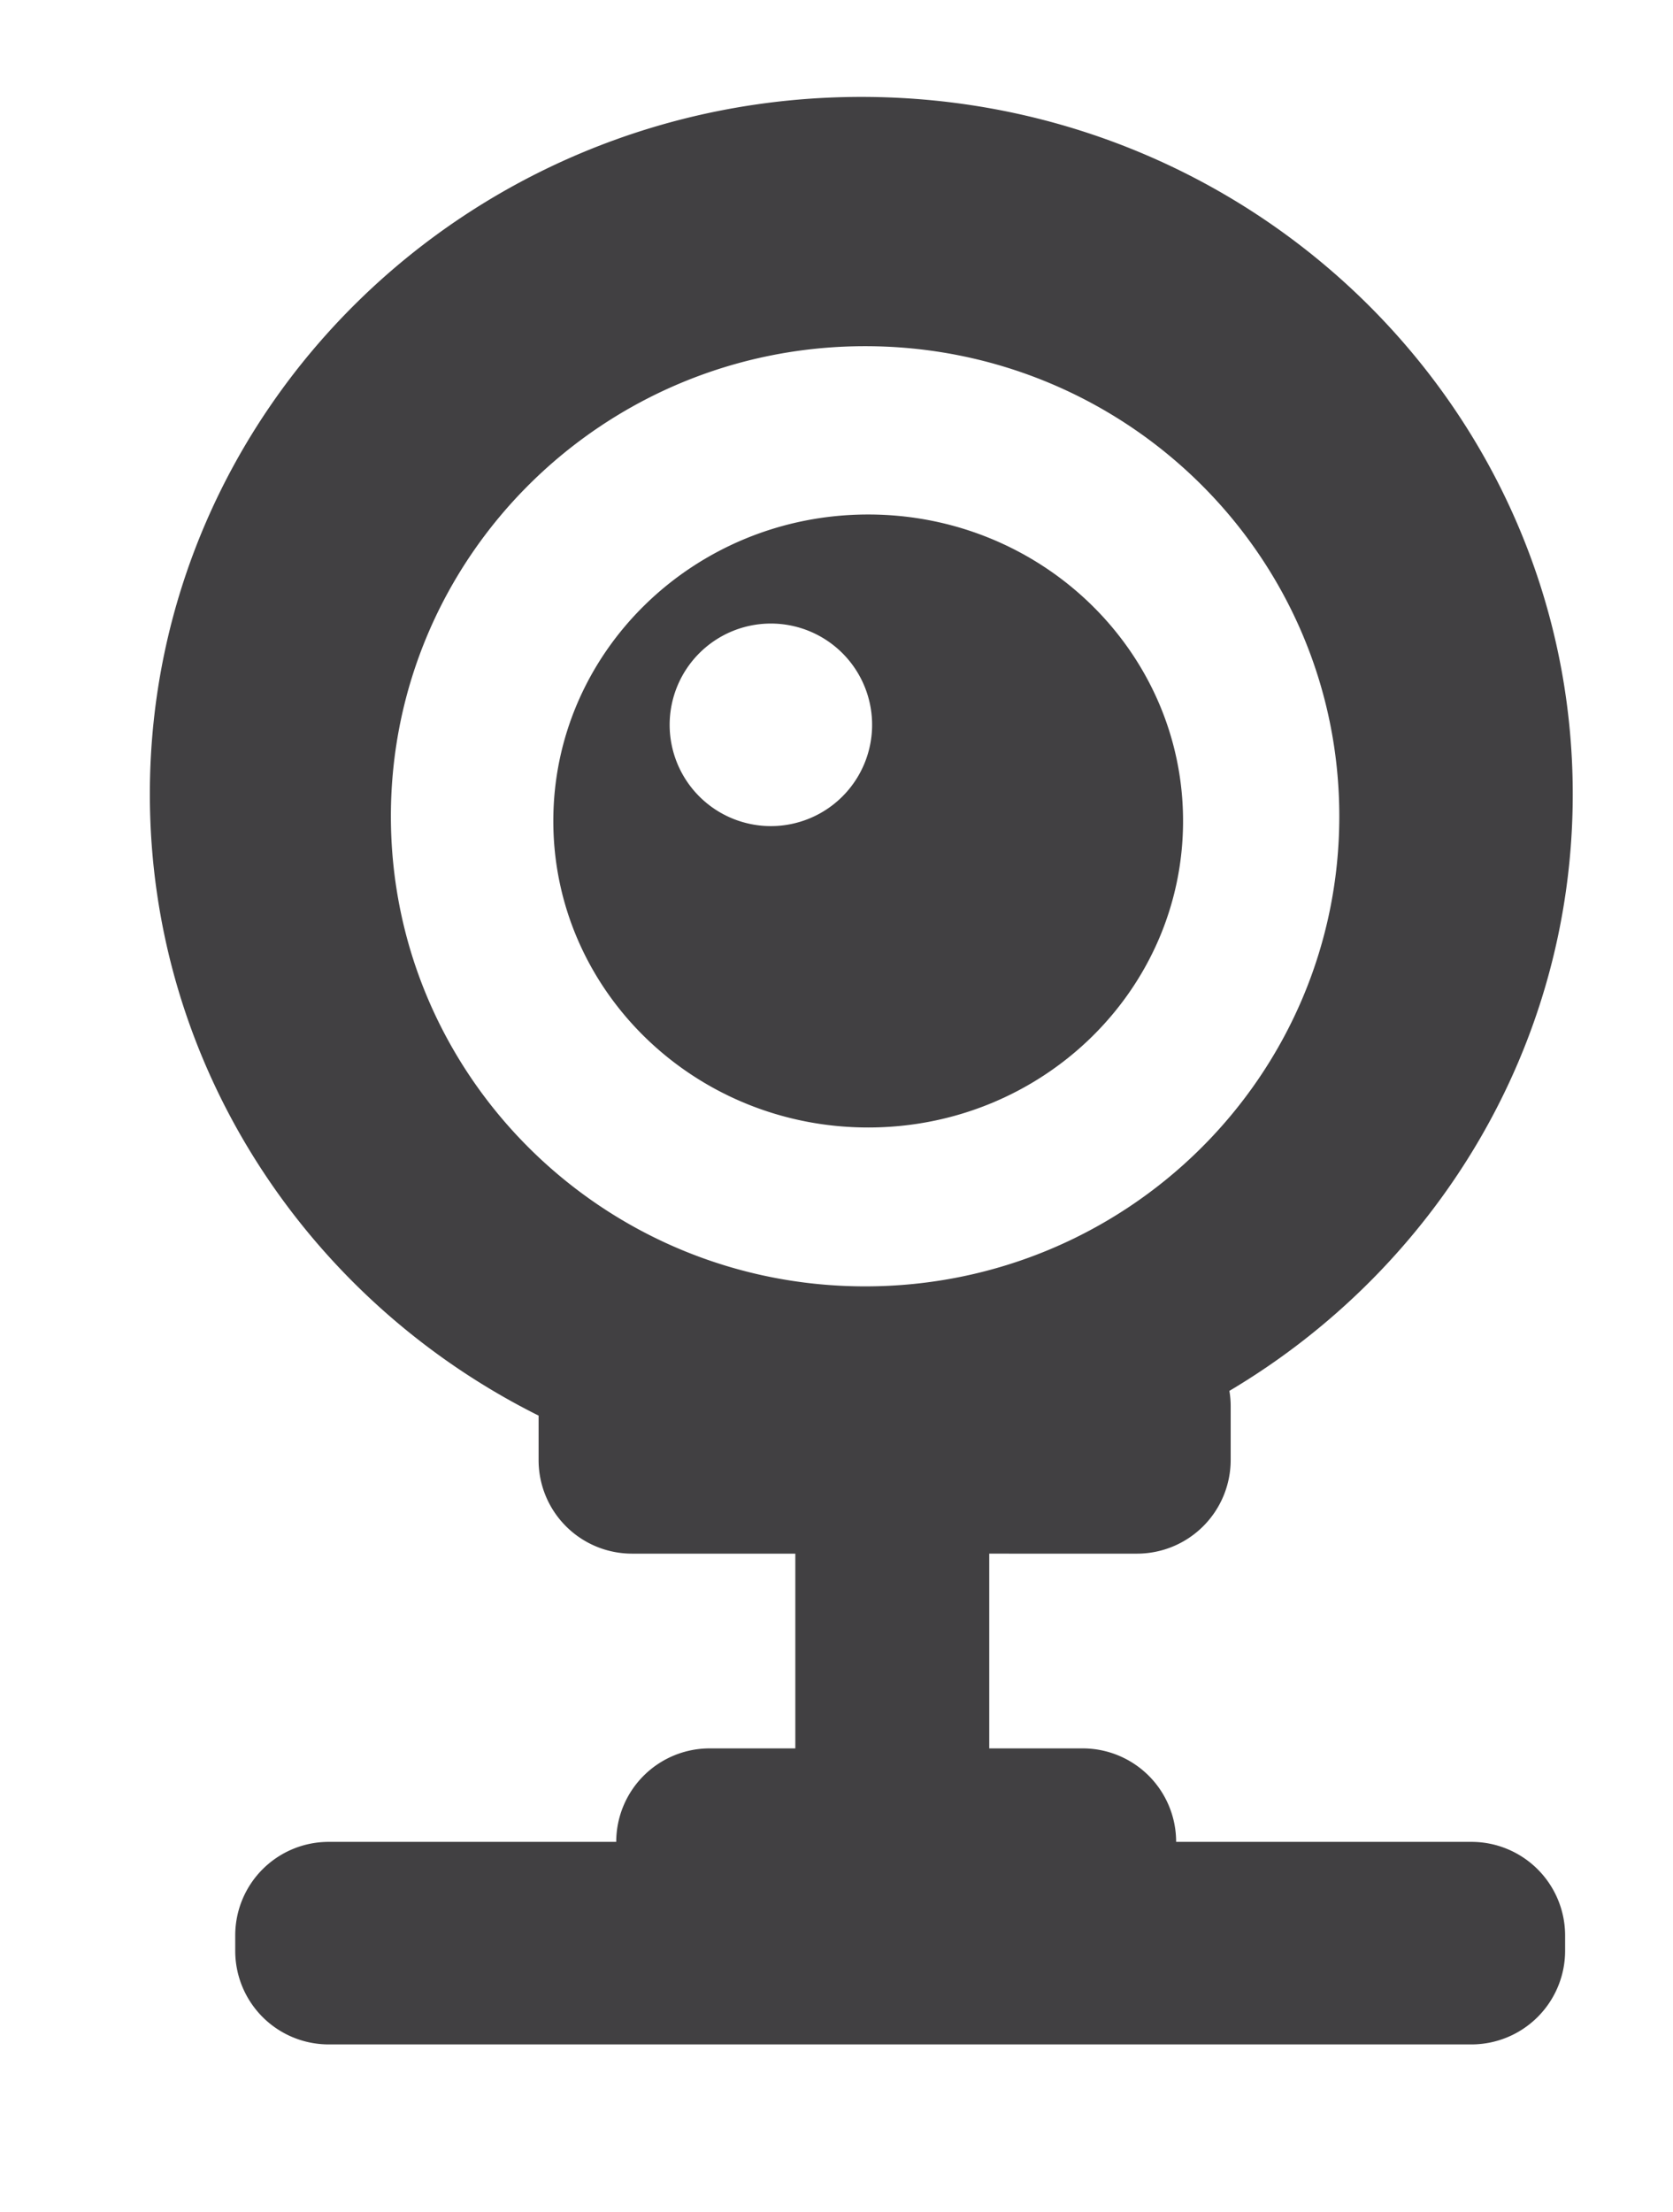 <svg xmlns="http://www.w3.org/2000/svg" viewBox="0 0 429.71 567.97"><defs><style>.cls-1{fill:#414042;}</style></defs><title>webcam</title><g id="Layer_2" data-name="Layer 2"><path class="cls-1" d="M378,472.88H302.09a24,24,0,0,0-24-24h-24v-50H292.1a24.06,24.06,0,0,0,24-24v-14a23.73,23.73,0,0,0-.33-3.79c52.86-31.37,88.19-88.25,88.19-153.21,0-98.86-81.8-179-182.72-179S38.49,105,38.49,203.88c0,69.63,40.59,130,99.85,159.56v11.44a24,24,0,0,0,24,24h41.94v50h-22a24,24,0,0,0-24,24H84.42a24,24,0,0,0-24,24v4a24,24,0,0,0,24,24H378a24.06,24.06,0,0,0,24-24v-4A24.06,24.06,0,0,0,378,472.88ZM100.4,209.57c0-66.66,54.53-120.69,121.81-120.69S344,142.91,344,209.57,289.49,330.26,222.21,330.26,100.4,276.22,100.4,209.57Z"/><path class="cls-1" d="M223,132.09c-44.67,0-80.88,35.23-80.88,78.69S178.3,289.47,223,289.47s80.87-35.23,80.87-78.69S267.63,132.09,223,132.09Zm-25,80a26,26,0,1,1,26-26A26,26,0,0,1,198,212.09Z"/></g></svg>